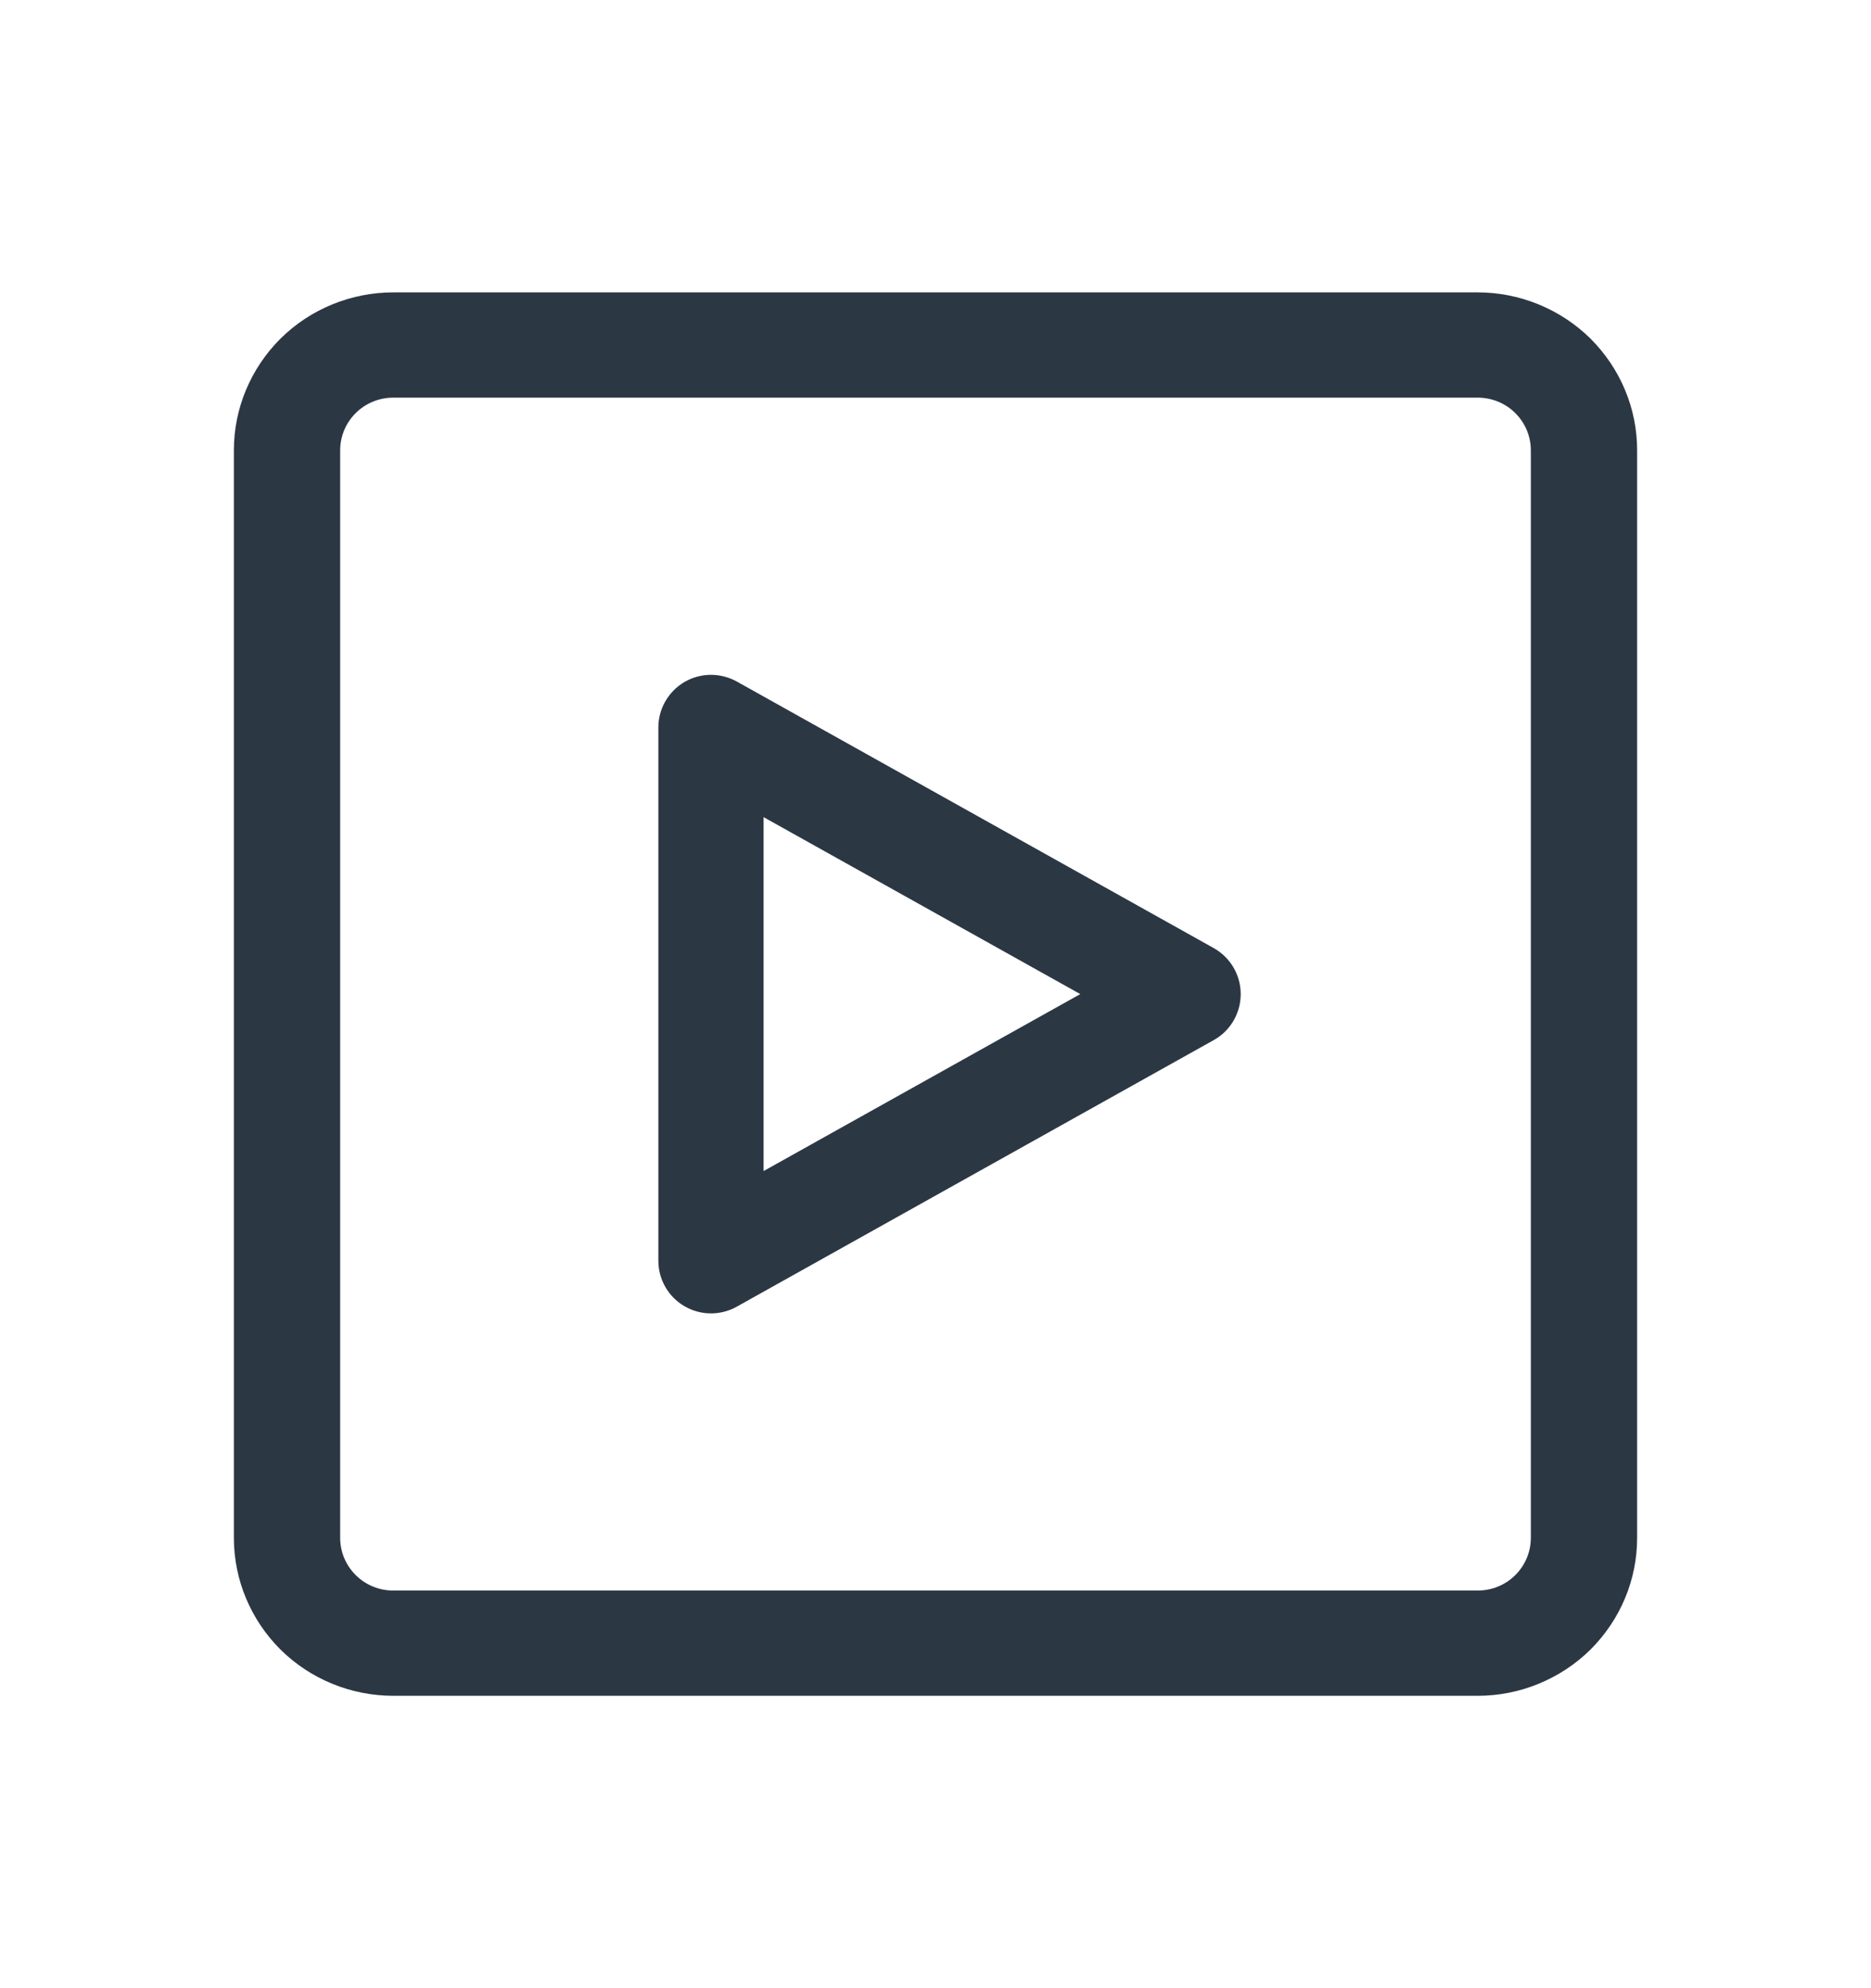<svg width="16" height="17" viewBox="0 0 16 17" fill="none" xmlns="http://www.w3.org/2000/svg">
<path fill-rule="evenodd" clip-rule="evenodd" d="M2.399 2.895C2.655 2.642 3.002 2.5 3.364 2.5H12.636C12.815 2.5 12.993 2.535 13.158 2.603C13.324 2.671 13.474 2.77 13.601 2.895C13.727 3.021 13.828 3.17 13.896 3.333C13.965 3.497 14 3.673 14 3.85V13.15C14 13.327 13.965 13.503 13.896 13.667C13.828 13.83 13.727 13.979 13.601 14.105C13.474 14.23 13.324 14.329 13.158 14.397C12.993 14.465 12.815 14.5 12.636 14.5H3.364C3.002 14.5 2.655 14.358 2.399 14.105C2.144 13.851 2 13.508 2 13.15V3.85C2 3.492 2.144 3.149 2.399 2.895ZM3.042 3.532C2.957 3.616 2.909 3.731 2.909 3.85V13.15C2.909 13.269 2.957 13.384 3.042 13.468C3.127 13.553 3.243 13.6 3.364 13.6H12.636C12.757 13.6 12.873 13.553 12.958 13.468C13.043 13.384 13.091 13.269 13.091 13.15V3.85C13.091 3.731 13.043 3.616 12.958 3.532C12.873 3.447 12.757 3.4 12.636 3.4H3.364C3.243 3.4 3.127 3.447 3.042 3.532ZM6.3 5.827C6.16 5.75 5.99 5.751 5.852 5.832C5.715 5.913 5.63 6.061 5.63 6.22V10.78C5.63 10.94 5.715 11.088 5.852 11.168C5.99 11.249 6.16 11.251 6.3 11.173L10.38 8.893C10.522 8.814 10.61 8.663 10.61 8.5C10.61 8.337 10.522 8.187 10.38 8.107L6.3 5.827ZM6.53 10.013V6.987L9.238 8.5L6.53 10.013Z" fill="#2C3744"/>
</svg>
